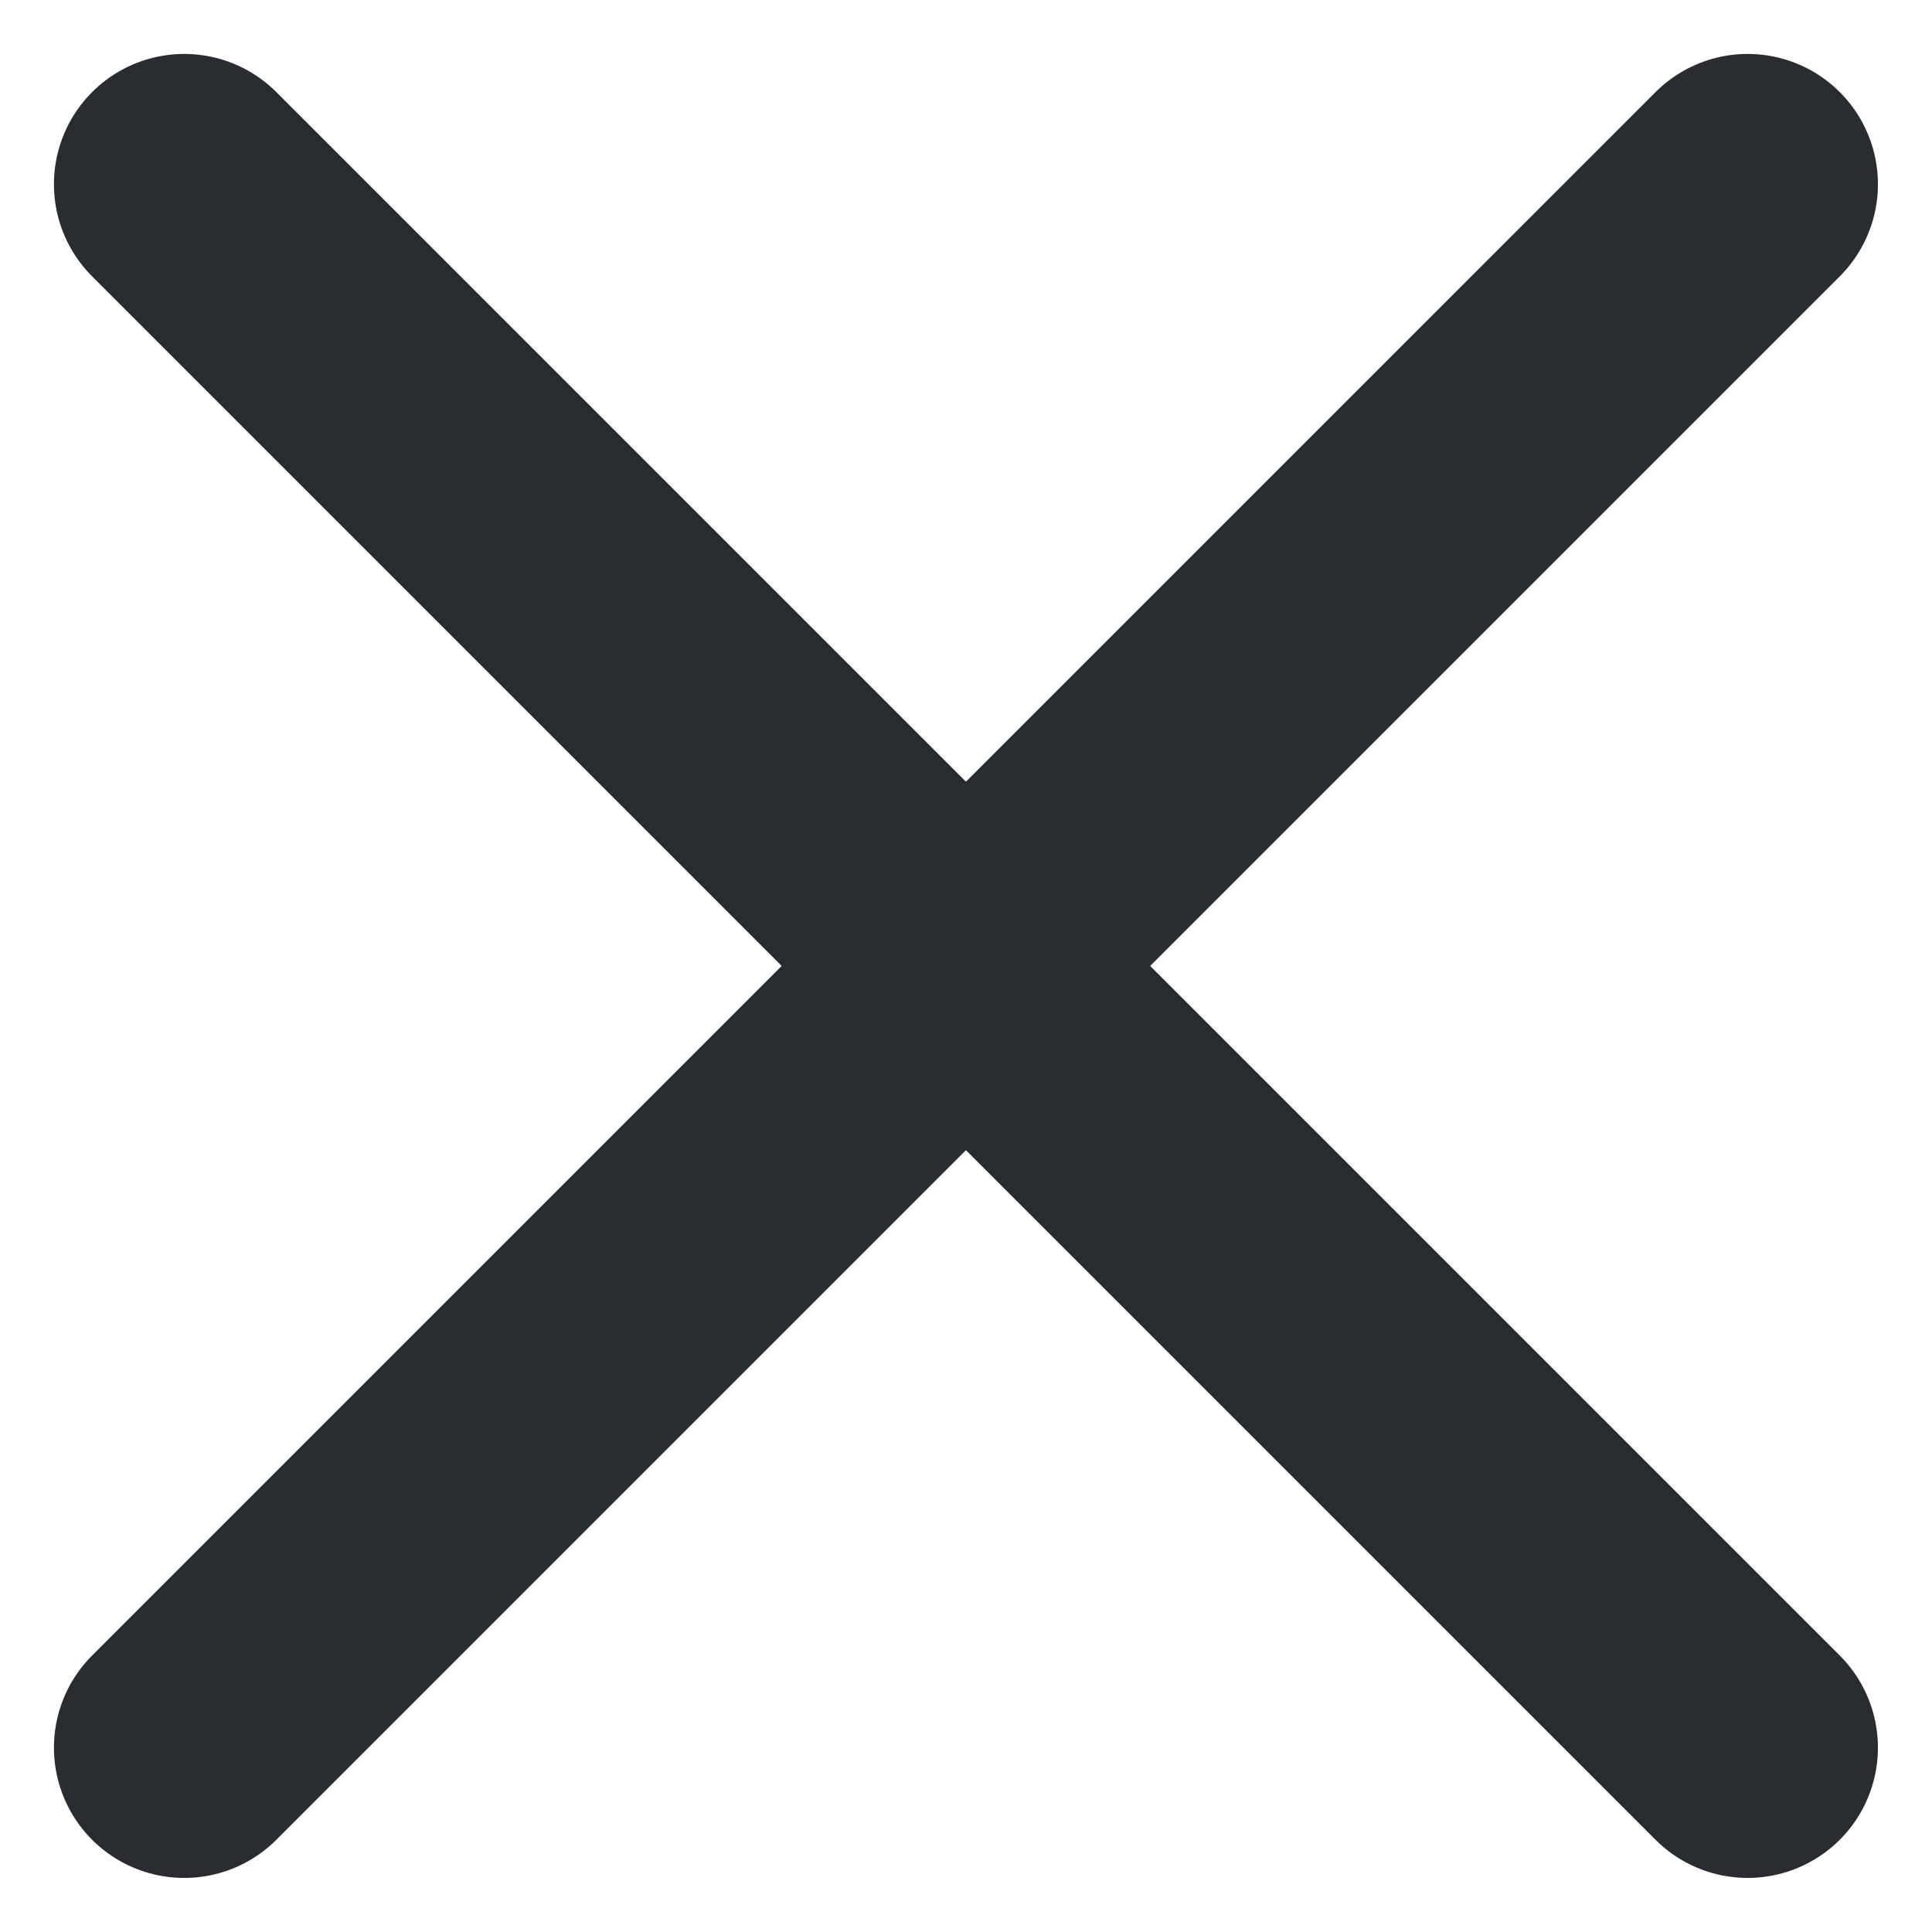 <svg xmlns="http://www.w3.org/2000/svg" width="14.829" height="14.829" viewBox="0 0 14.829 14.829">
  <g id="Group_72833" data-name="Group 72833" transform="translate(-267.756 -437.756)">
    <path id="Vector" d="M0,12,12,0" transform="translate(269.17 439.17)" fill="none" stroke="#292d32" stroke-linecap="round" stroke-linejoin="round" stroke-width="2"/>
    <path id="Vector-2" data-name="Vector" d="M12,12,0,0" transform="translate(269.17 439.17)" fill="none" stroke="#292d32" stroke-linecap="round" stroke-linejoin="round" stroke-width="2"/>
  </g>
</svg>
